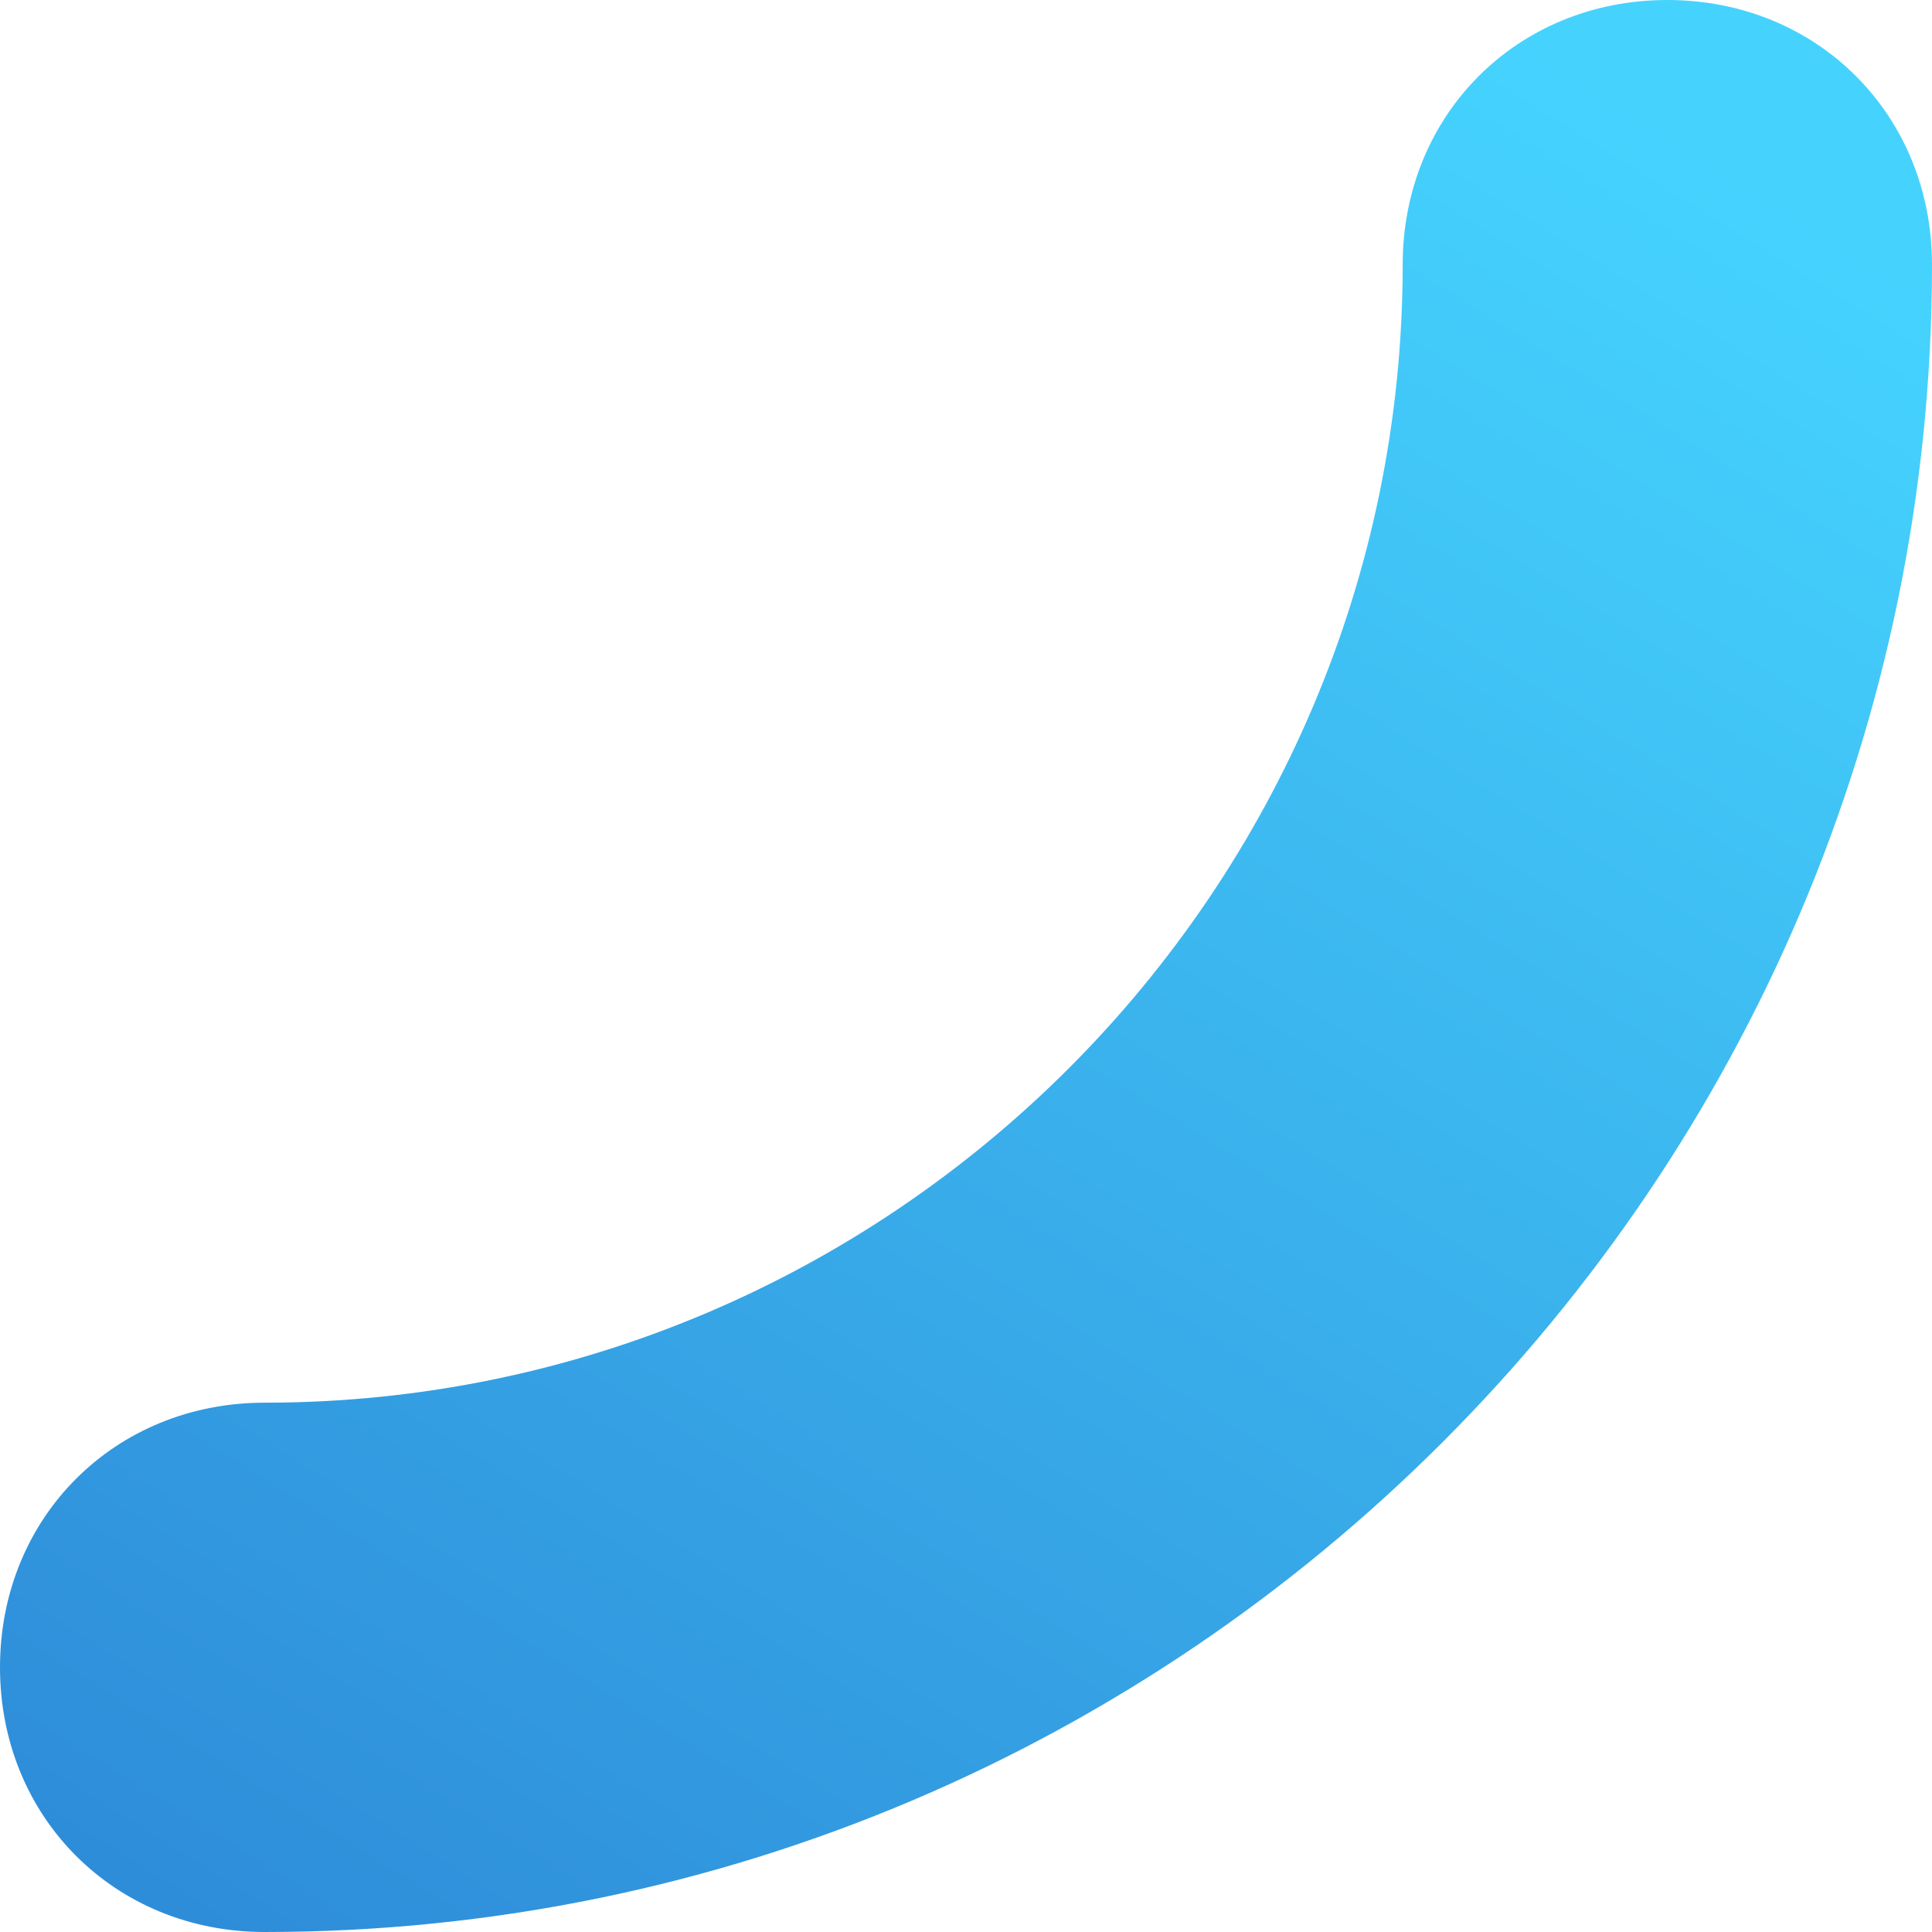 <svg width="37" height="37" viewBox="0 0 37 37" fill="none" xmlns="http://www.w3.org/2000/svg">
<path d="M31.931 0C29.059 0 26.863 2.196 26.863 5.068C26.863 17.064 17.064 26.863 5.068 26.863C2.196 26.863 0 29.059 0 31.931C0 34.804 2.196 37 5.068 37C22.639 37 37 22.639 37 5.068C37 2.196 34.804 0 31.931 0Z" fill="url(#paint0_linear)"/>
<defs>
<linearGradient id="paint0_linear" x1="31.615" y1="2.313" x2="0.046" y2="52.943" gradientUnits="userSpaceOnUse">
<stop stop-color="#45D3FE"/>
<stop offset="1" stop-color="#2674CC"/>
</linearGradient>
</defs>
</svg>
